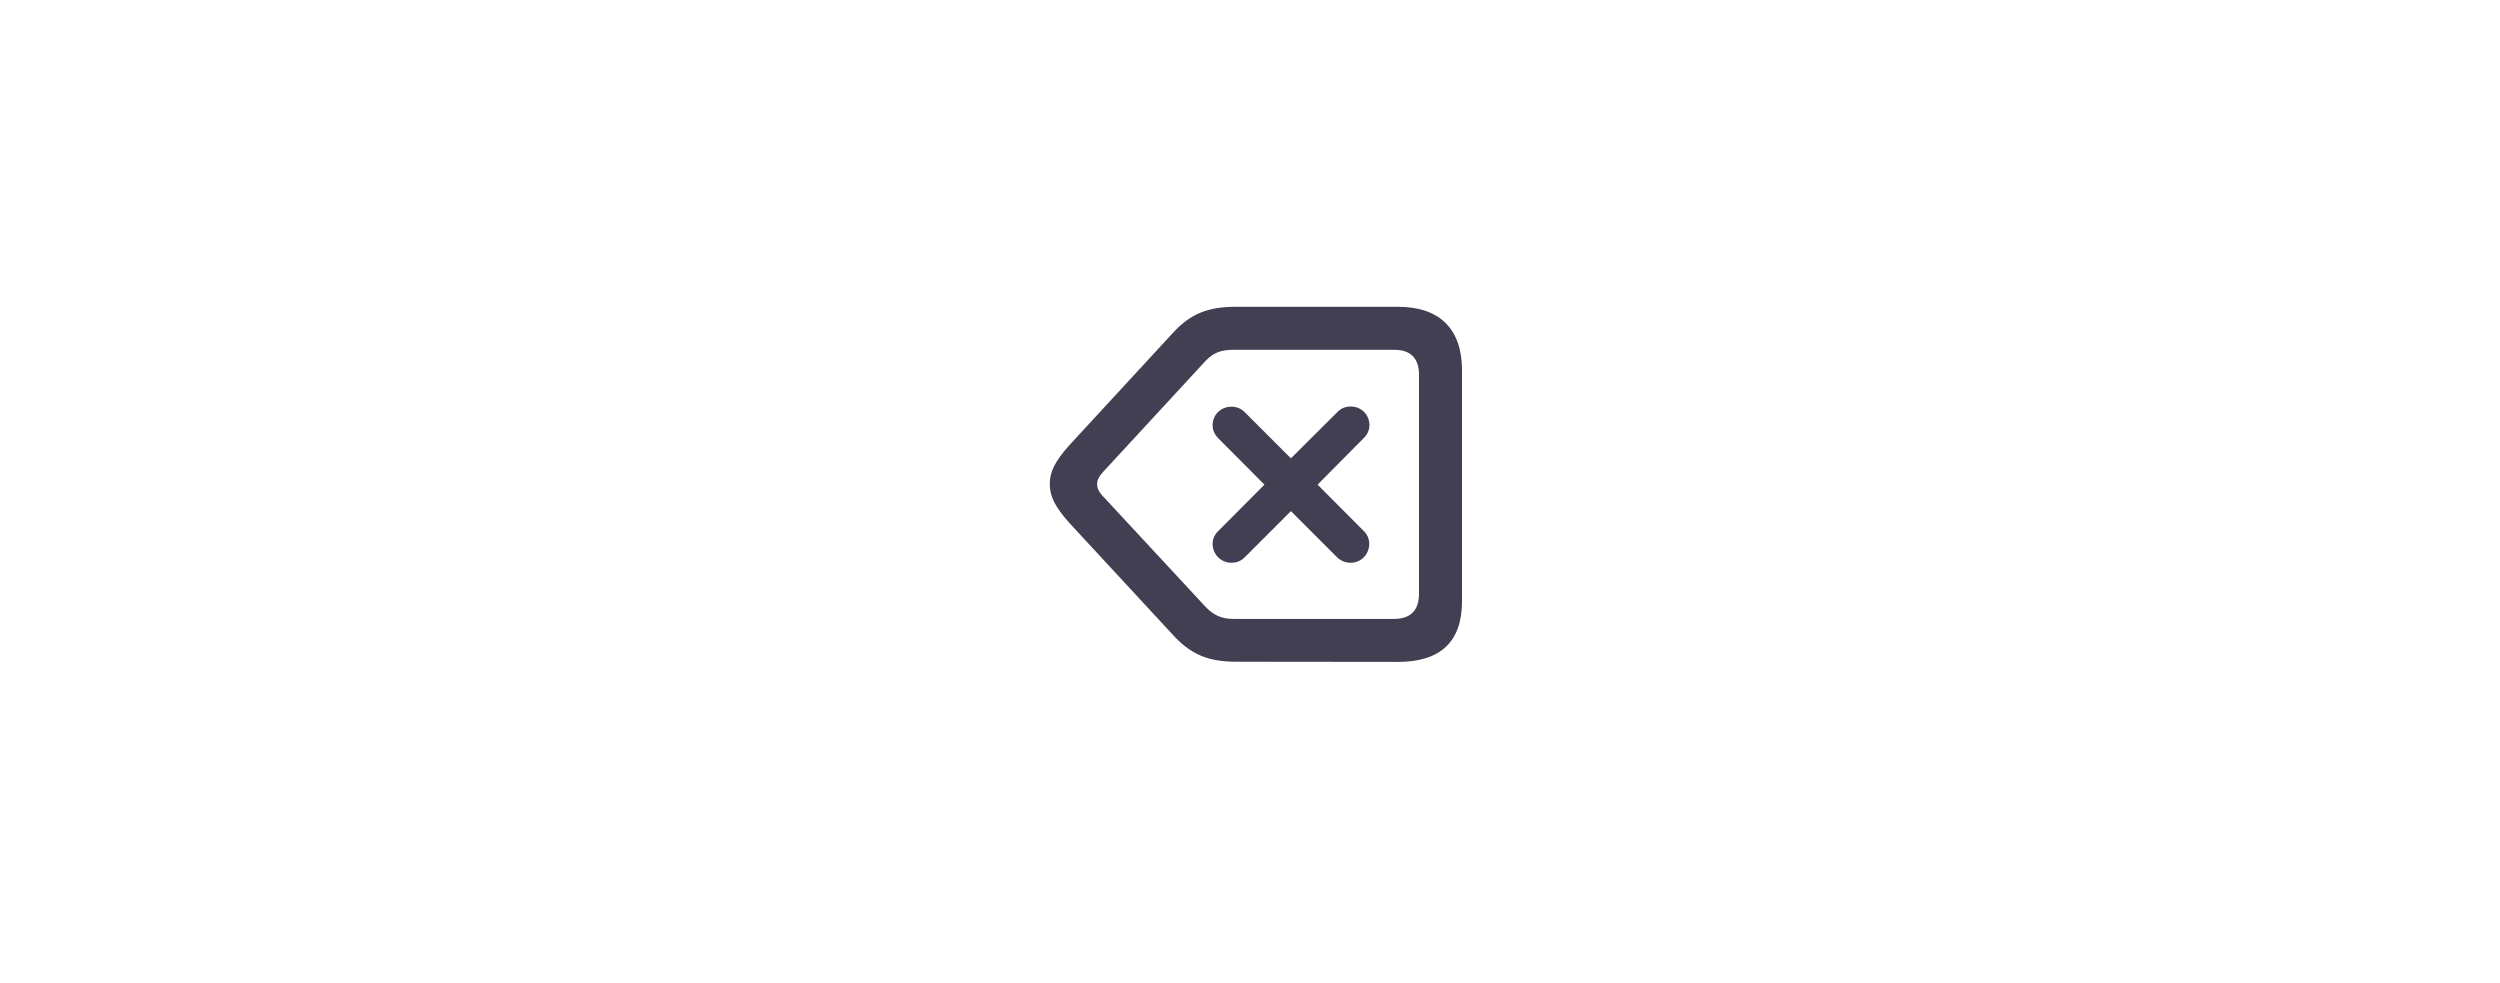 <svg width="117" height="46" viewBox="0 0 117 46" fill="none" xmlns="http://www.w3.org/2000/svg">
<path fill-rule="evenodd" clip-rule="evenodd" d="M65.425 30.977C67.376 30.977 68.422 30.072 68.422 28.139V17.328C68.422 15.395 67.376 14.357 65.425 14.357H57.857C56.539 14.357 55.704 14.674 54.852 15.623L50.062 20.817C49.358 21.6 49.13 22.092 49.13 22.654C49.13 23.217 49.367 23.718 50.062 24.491L54.852 29.668C55.713 30.626 56.539 30.969 57.857 30.969L65.425 30.977ZM65.24 28.965H57.743C57.181 28.965 56.803 28.807 56.398 28.376L51.644 23.252C51.415 23.015 51.345 22.839 51.345 22.654C51.345 22.47 51.424 22.303 51.644 22.065L56.398 16.915C56.794 16.484 57.181 16.37 57.734 16.37H65.24C66.005 16.37 66.409 16.748 66.409 17.548V27.778C66.409 28.578 66.005 28.965 65.24 28.965ZM64.08 25.449C64.08 25.941 63.702 26.337 63.21 26.337C62.946 26.337 62.744 26.24 62.568 26.073L60.415 23.92L58.262 26.073C58.095 26.249 57.884 26.337 57.629 26.337C57.137 26.337 56.75 25.941 56.75 25.449C56.75 25.221 56.847 25.01 57.014 24.852L59.176 22.681L57.014 20.51C56.847 20.343 56.75 20.132 56.75 19.903C56.75 19.411 57.137 19.033 57.629 19.033C57.884 19.033 58.086 19.121 58.253 19.288L60.415 21.45L62.586 19.288C62.77 19.104 62.964 19.024 63.219 19.024C63.702 19.024 64.089 19.402 64.089 19.895C64.089 20.123 64.001 20.325 63.825 20.501L61.663 22.681L63.816 24.843C63.992 25.01 64.08 25.221 64.08 25.449Z" fill="#141029" fill-opacity="0.8"/>
</svg>
